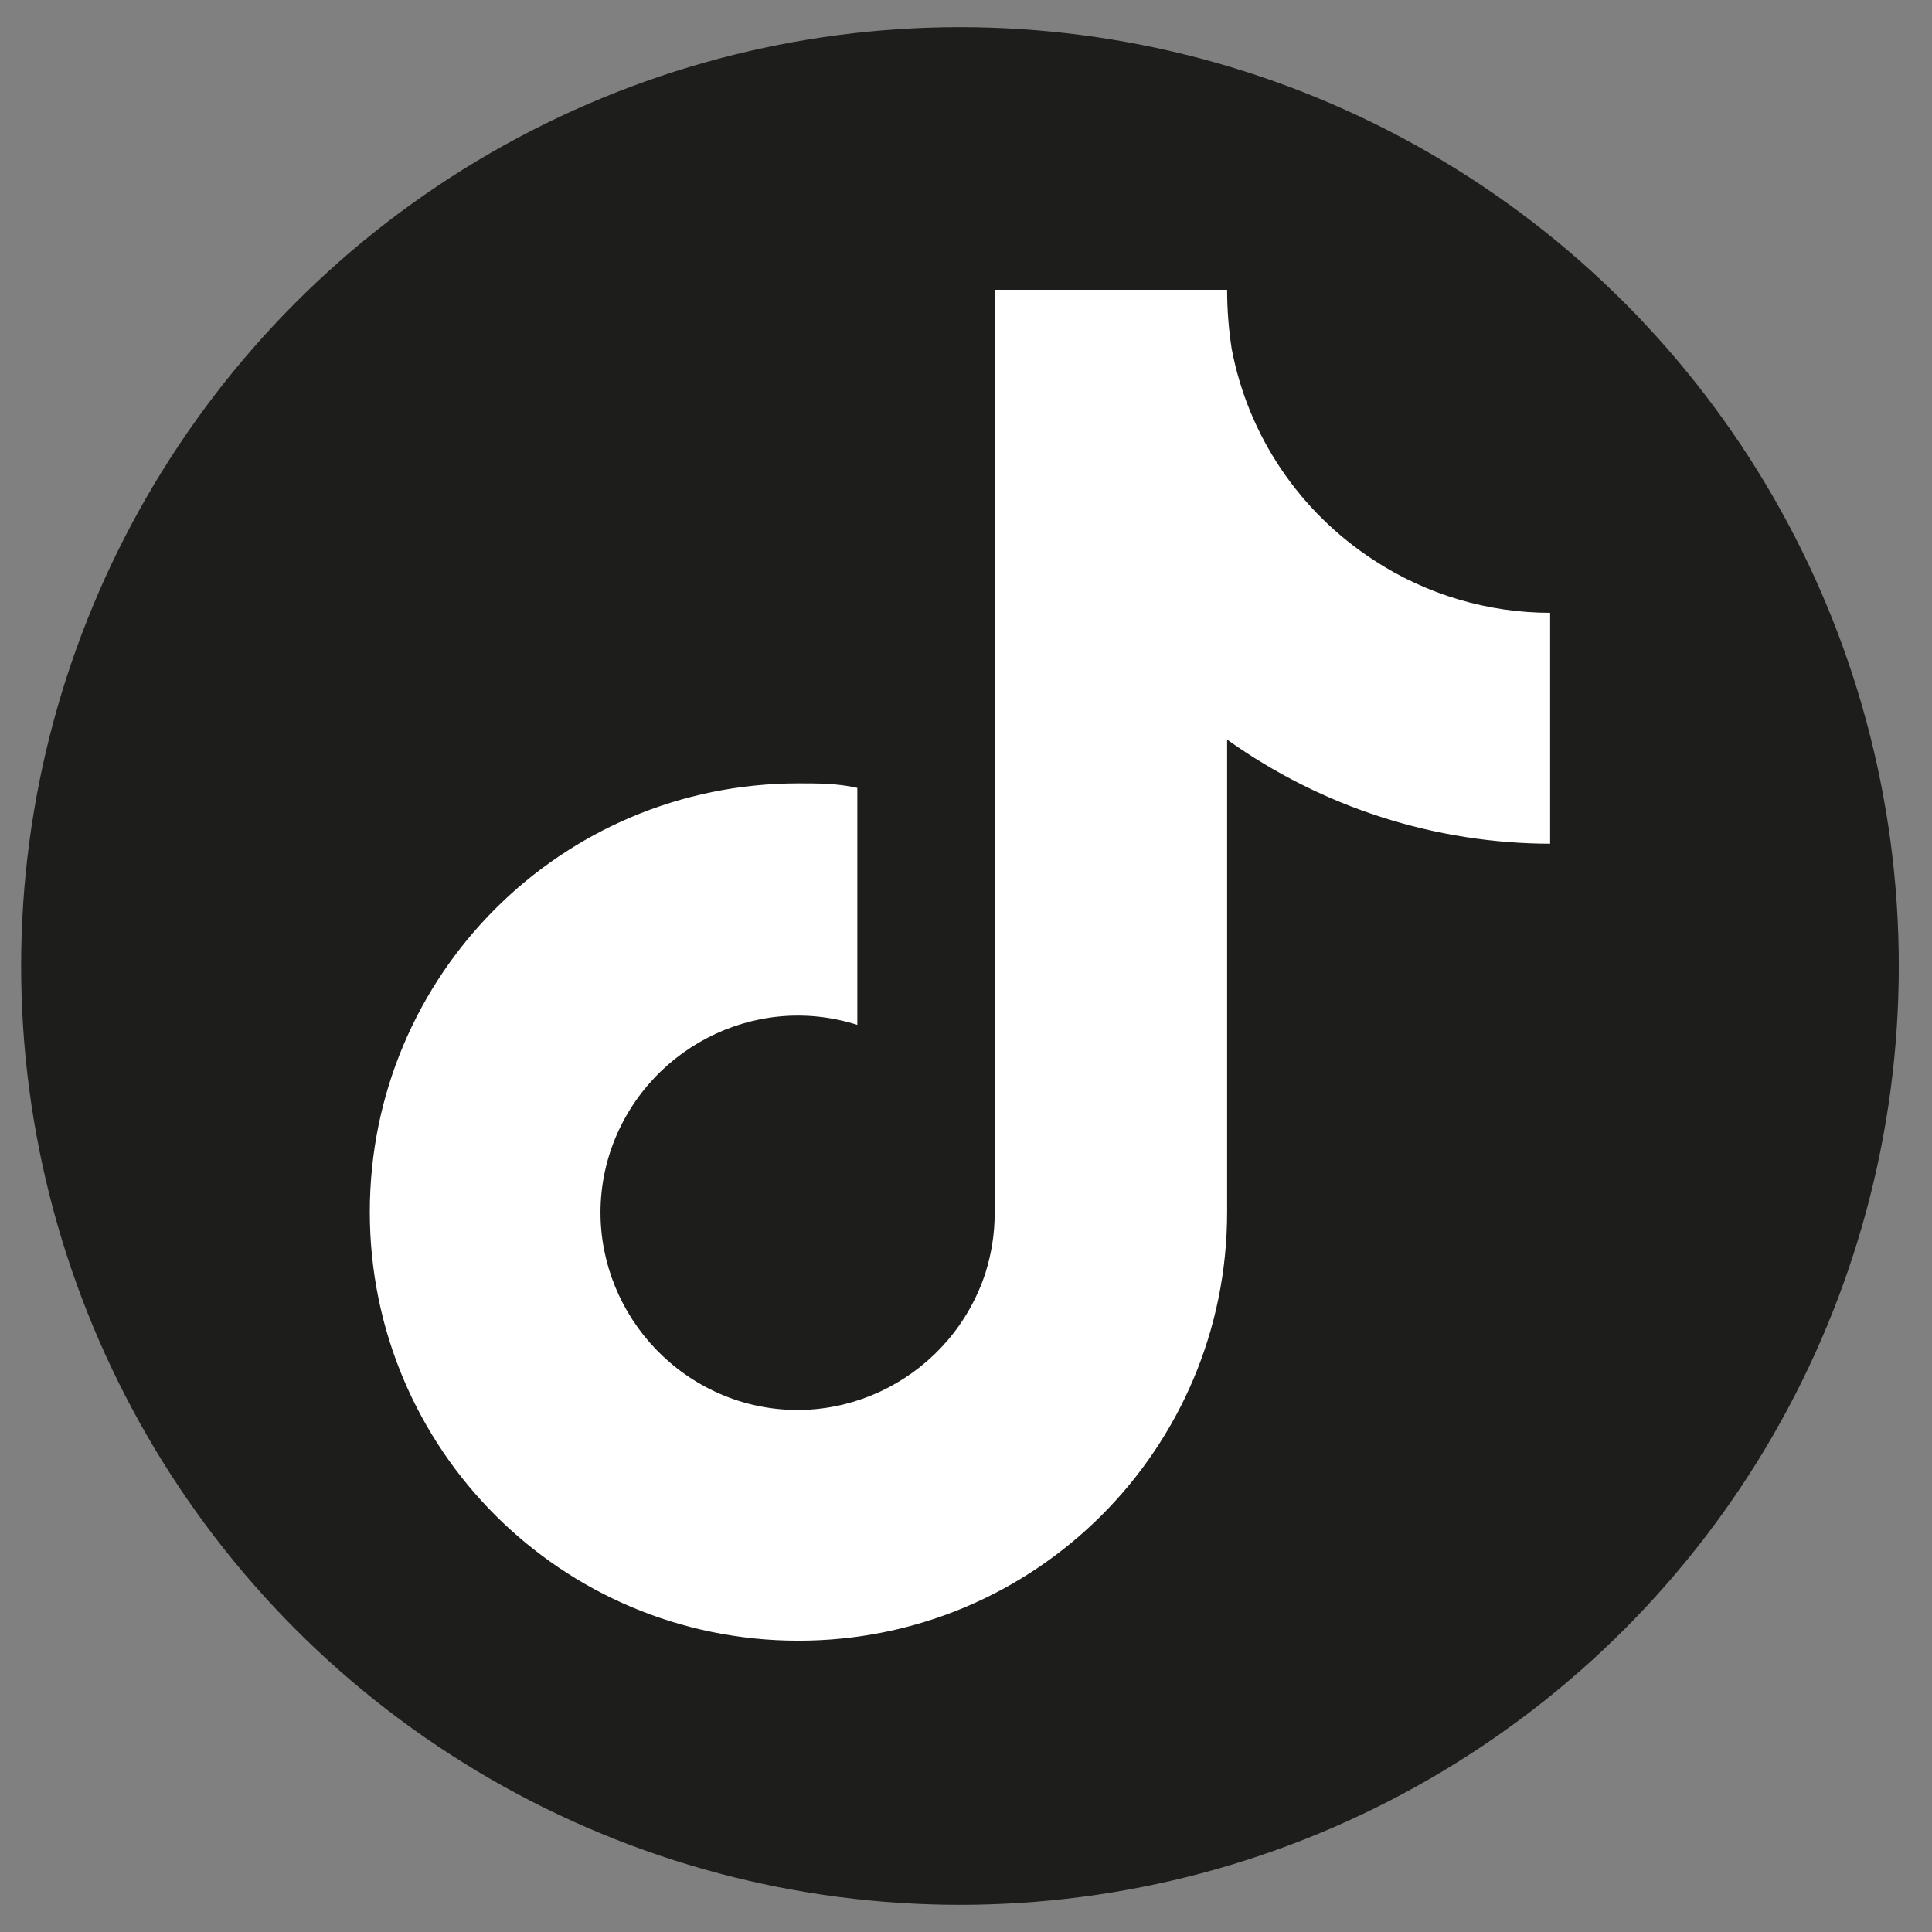 <?xml version="1.0" encoding="UTF-8"?>
<svg xmlns="http://www.w3.org/2000/svg" version="1.1" viewBox="0 0 128 128">
  <rect x="0" y="0" width="128" height="128" fill="#808080" stroke="none"/>
  <!-- Generator: Adobe Illustrator 29.5.1, SVG Export Plug-In . SVG Version: 2.1.0 Build 141)  -->
  <defs>
    <style>
      .st0 {
        fill: #1d1d1b;
      }

      .st1 {
        fill: #fff;
      }

      .st2 {
        display: none;
      }
    </style>
  </defs>
  <g id="Capa_1" class="st2">
    <circle class="st0" cx="63.6" cy="64" r="62.2"/>
    <path class="st1" d="M48.3,72.2v40.1h21.9v-40.1h16.3l3.4-18.4h-19.7v-6.5c0-9.8,3.8-13.5,13.7-13.5s5.5,0,7,.2v-16.7c-2.7-.7-9.3-1.5-13.1-1.5-20.2,0-29.5,9.5-29.5,30.1v7.9h-12.4v18.4h12.4Z"/>
  </g>
  <g id="Capa_2" class="st2">
    <circle class="st0" cx="63.6" cy="64" r="62.2"/>
    <path class="st1" d="M63.6,43.2c-11.5,0-20.8,9.3-20.8,20.8s9.3,20.8,20.8,20.8,20.8-9.3,20.8-20.8-9.3-20.8-20.8-20.8ZM63.6,77.5c-7.4,0-13.5-6.1-13.5-13.5s6.1-13.5,13.5-13.5,13.5,6.1,13.5,13.5-6.1,13.5-13.5,13.5h0ZM90.1,42.4c0,2.7-2.2,4.8-4.8,4.8s-4.8-2.2-4.8-4.8,2.2-4.8,4.8-4.8,4.8,2.2,4.8,4.8ZM103.8,47.3c-.3-6.5-1.8-12.2-6.5-17-4.7-4.7-10.5-6.2-17-6.5-6.7-.4-26.7-.4-33.4,0-6.5.3-12.2,1.8-17,6.5s-6.2,10.5-6.5,17c-.4,6.7-.4,26.7,0,33.4.3,6.5,1.8,12.2,6.5,17,4.8,4.7,10.5,6.2,17,6.5,6.7.4,26.7.4,33.4,0,6.5-.3,12.2-1.8,17-6.5,4.7-4.7,6.2-10.5,6.5-17,.4-6.7.4-26.7,0-33.4h0ZM95.2,87.9c-1.4,3.5-4.1,6.3-7.7,7.7-5.3,2.1-18,1.6-23.9,1.6s-18.6.5-23.9-1.6c-3.5-1.4-6.3-4.1-7.7-7.7-2.1-5.3-1.6-18-1.6-23.9s-.5-18.6,1.6-23.9c1.4-3.5,4.1-6.3,7.7-7.7,5.3-2.1,18-1.6,23.9-1.6s18.6-.5,23.9,1.6c3.5,1.4,6.3,4.1,7.7,7.7,2.1,5.3,1.6,18,1.6,23.9s.5,18.6-1.6,23.9Z"/>
  </g>
  <g id="Capa_3" class="st2">
    <circle class="st0" cx="63.6" cy="64" r="62.2"/>
    <path class="st1" d="M41.1,104.7h-16.9v-54.3h16.9v54.3ZM32.7,43c-5.4,0-9.8-4.5-9.8-9.9,0-5.4,4.4-9.8,9.8-9.8,5.4,0,9.8,4.4,9.8,9.8,0,5.4-4.4,9.9-9.8,9.9ZM104.3,104.7h-16.8v-26.4c0-6.3-.1-14.4-8.8-14.4s-10.1,6.8-10.1,13.9v26.9h-16.8v-54.3h16.2v7.4h.2c2.3-4.3,7.8-8.8,16-8.8,17.1,0,20.2,11.2,20.2,25.8v29.8h0Z"/>
  </g>
  <g id="Capa_4" class="st2">
    <circle class="st0" cx="63.6" cy="64" r="62.2"/>
    <path class="st1" d="M107.5,42.1c-1-3.9-4.1-7-8-8.1-7.1-1.9-35.5-1.9-35.5-1.9,0,0-28.4,0-35.5,1.9-3.9,1-7,4.1-8,8.1-1.9,7.1-1.9,22-1.9,22,0,0,0,14.9,1.9,22,1,3.9,4.1,6.9,8,8,7.1,1.9,35.5,1.9,35.5,1.9,0,0,28.4,0,35.5-1.9,3.9-1,7-4,8-8,1.9-7.1,1.9-22,1.9-22,0,0,0-14.9-1.9-22h0ZM54.7,77.6v-27l23.7,13.5-23.7,13.5h0Z"/>
  </g>
  <g id="Capa_5">
    <circle class="st0" cx="63.6" cy="64" r="62.2"/>
    <path class="st1" d="M102.8,55.9c-7.7,0-15.2-2.4-21.5-6.9v31.3c0,15.7-12.7,28.4-28.4,28.4-15.7,0-28.4-12.7-28.4-28.4,0-15.7,12.7-28.4,28.4-28.4,1.3,0,2.6,0,3.9.3v15.7c-6.9-2.2-14.2,1.7-16.4,8.5-2.2,6.9,1.7,14.2,8.5,16.4,6.9,2.2,14.2-1.7,16.4-8.5.4-1.3.6-2.6.6-3.9V19.2h15.4c0,1.3.1,2.6.3,3.9h0c1.1,5.8,4.5,10.8,9.4,14,3.5,2.3,7.6,3.5,11.7,3.5v15.3Z"/>
  </g>
</svg>
